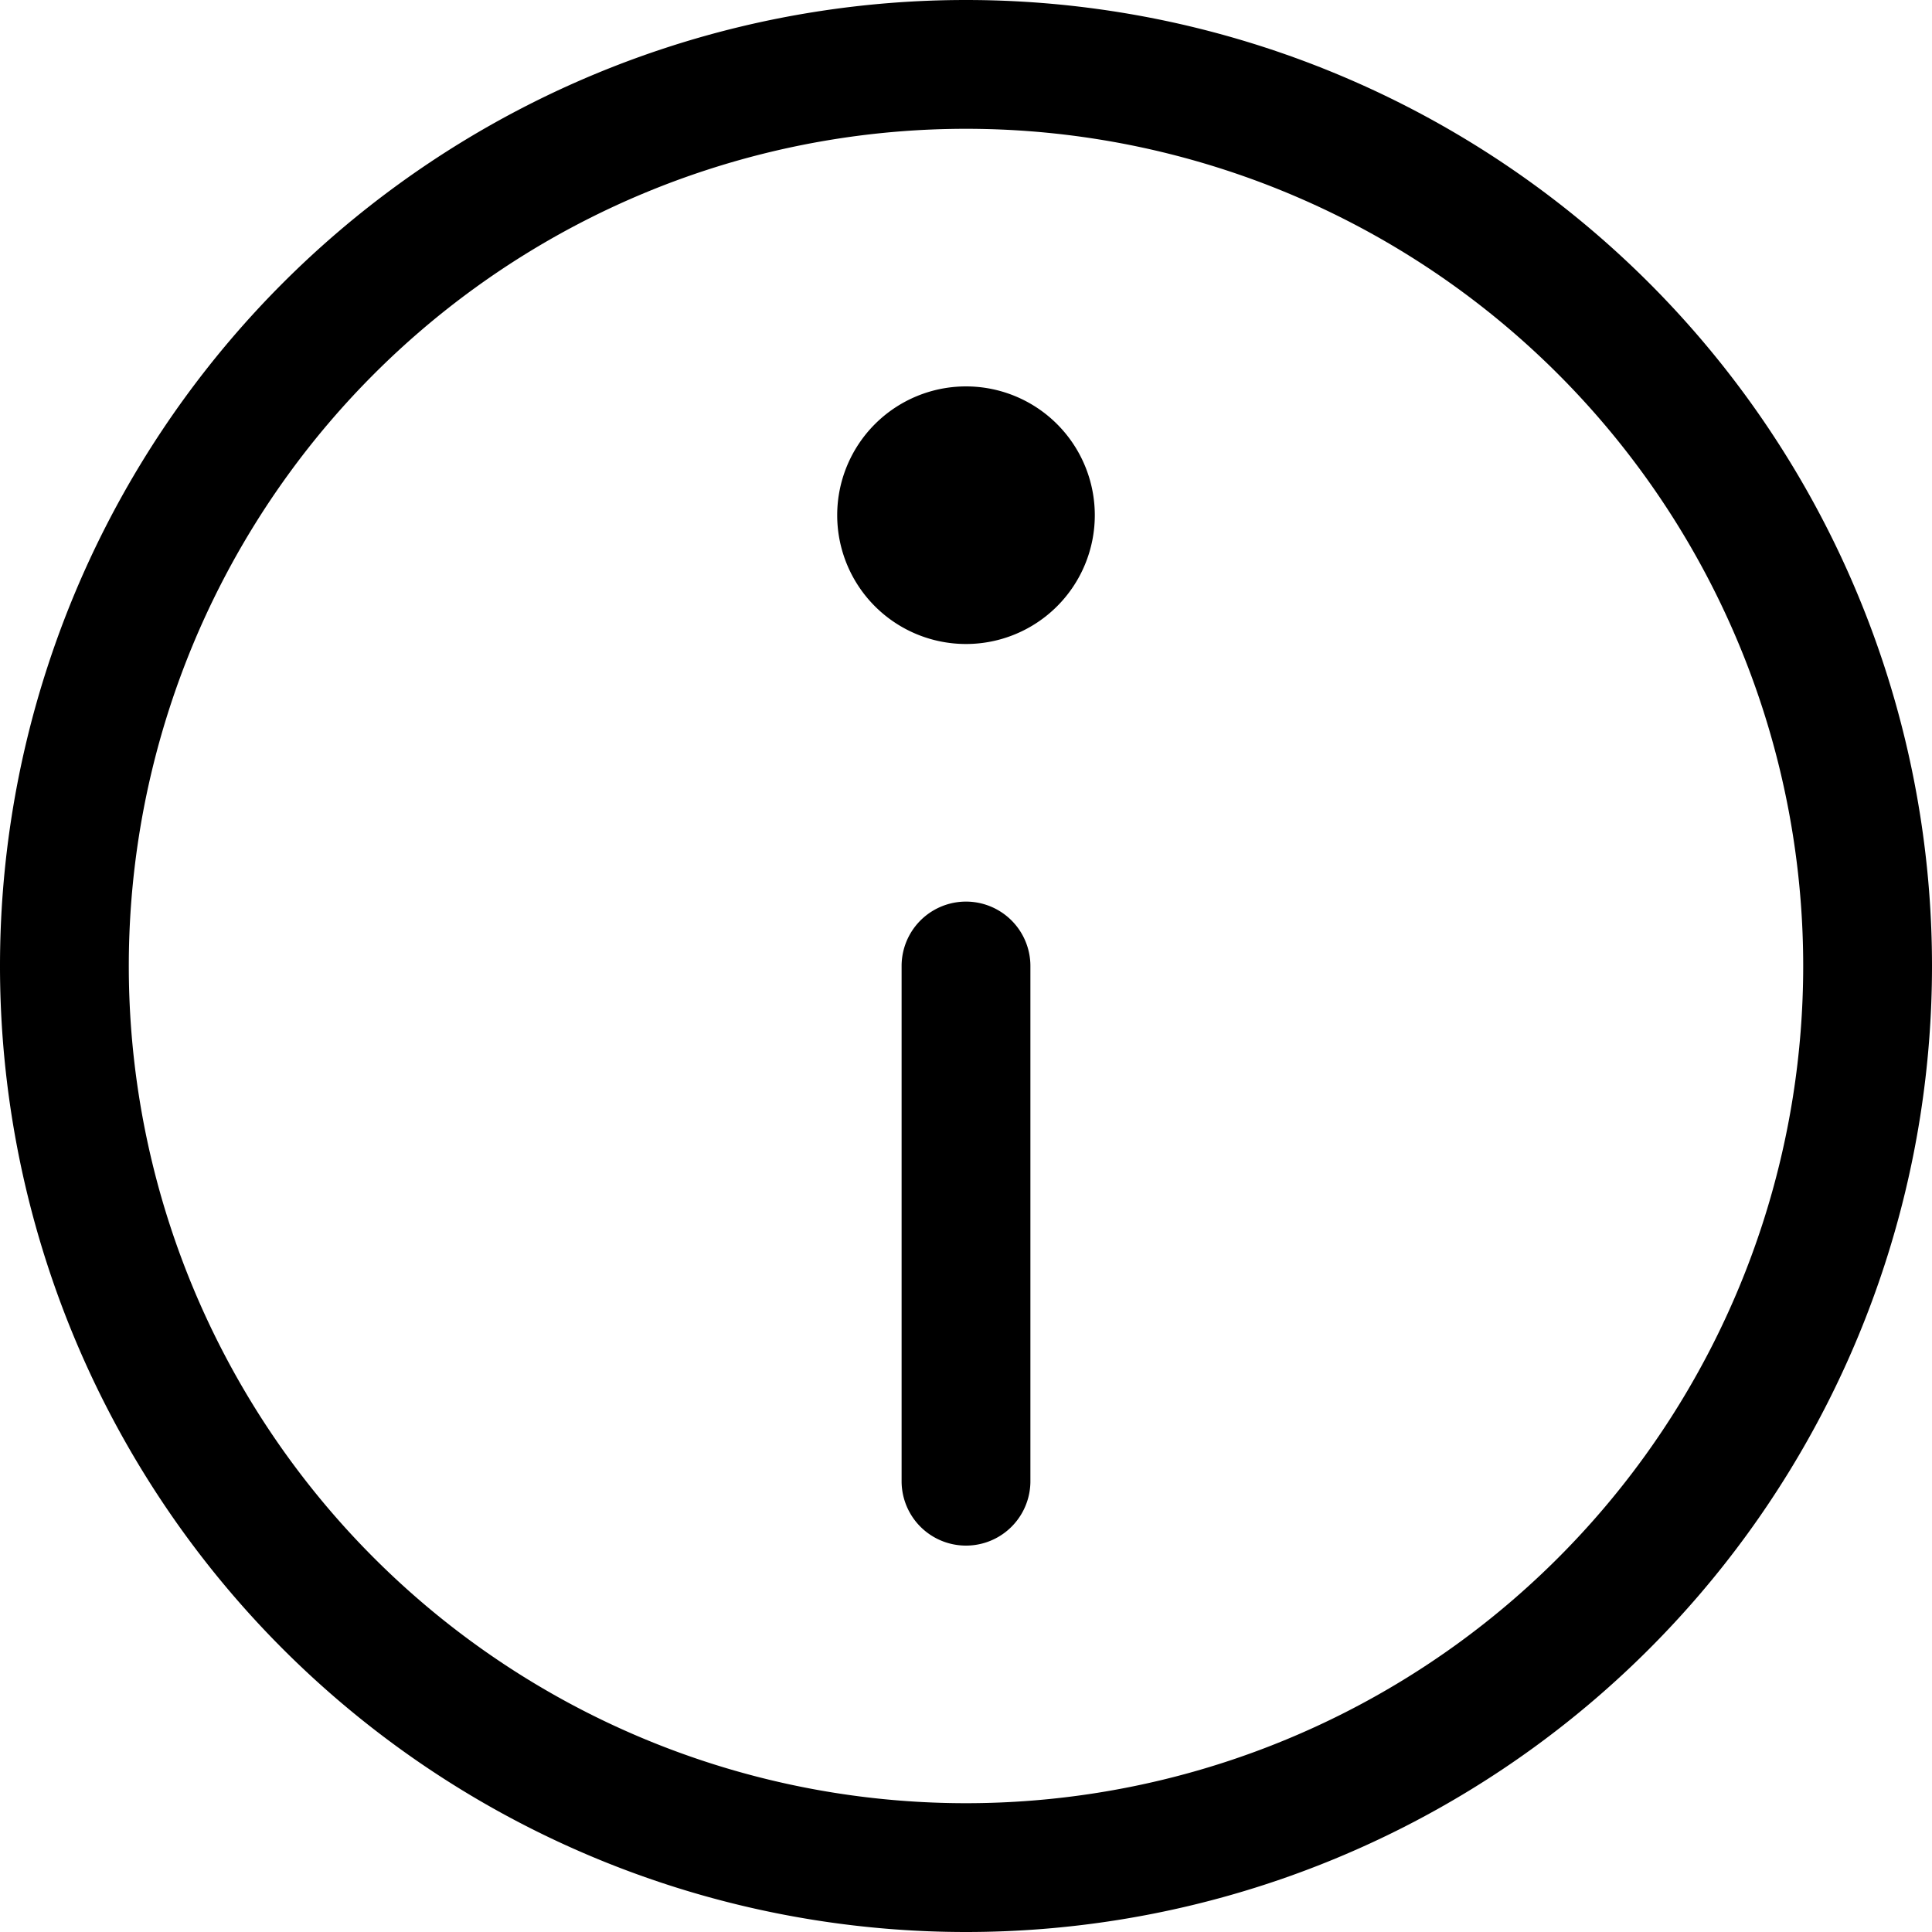 <svg width="15" height="15" fill="none" xmlns="http://www.w3.org/2000/svg">
    <path fill-rule="evenodd" clip-rule="evenodd"
          d="M7.5 15a7.5 7.5 0 100-15 7.5 7.5 0 000 15zm0-1a6.5 6.5 0 110-13 6.5 6.5 0 010 13zm1-10a1 1 0 11-2 0 1 1 0 012 0zM8 7.5v4a.5.5 0 01-1 0v-4a.5.5 0 011 0z"
          fill="#000" />
</svg>
